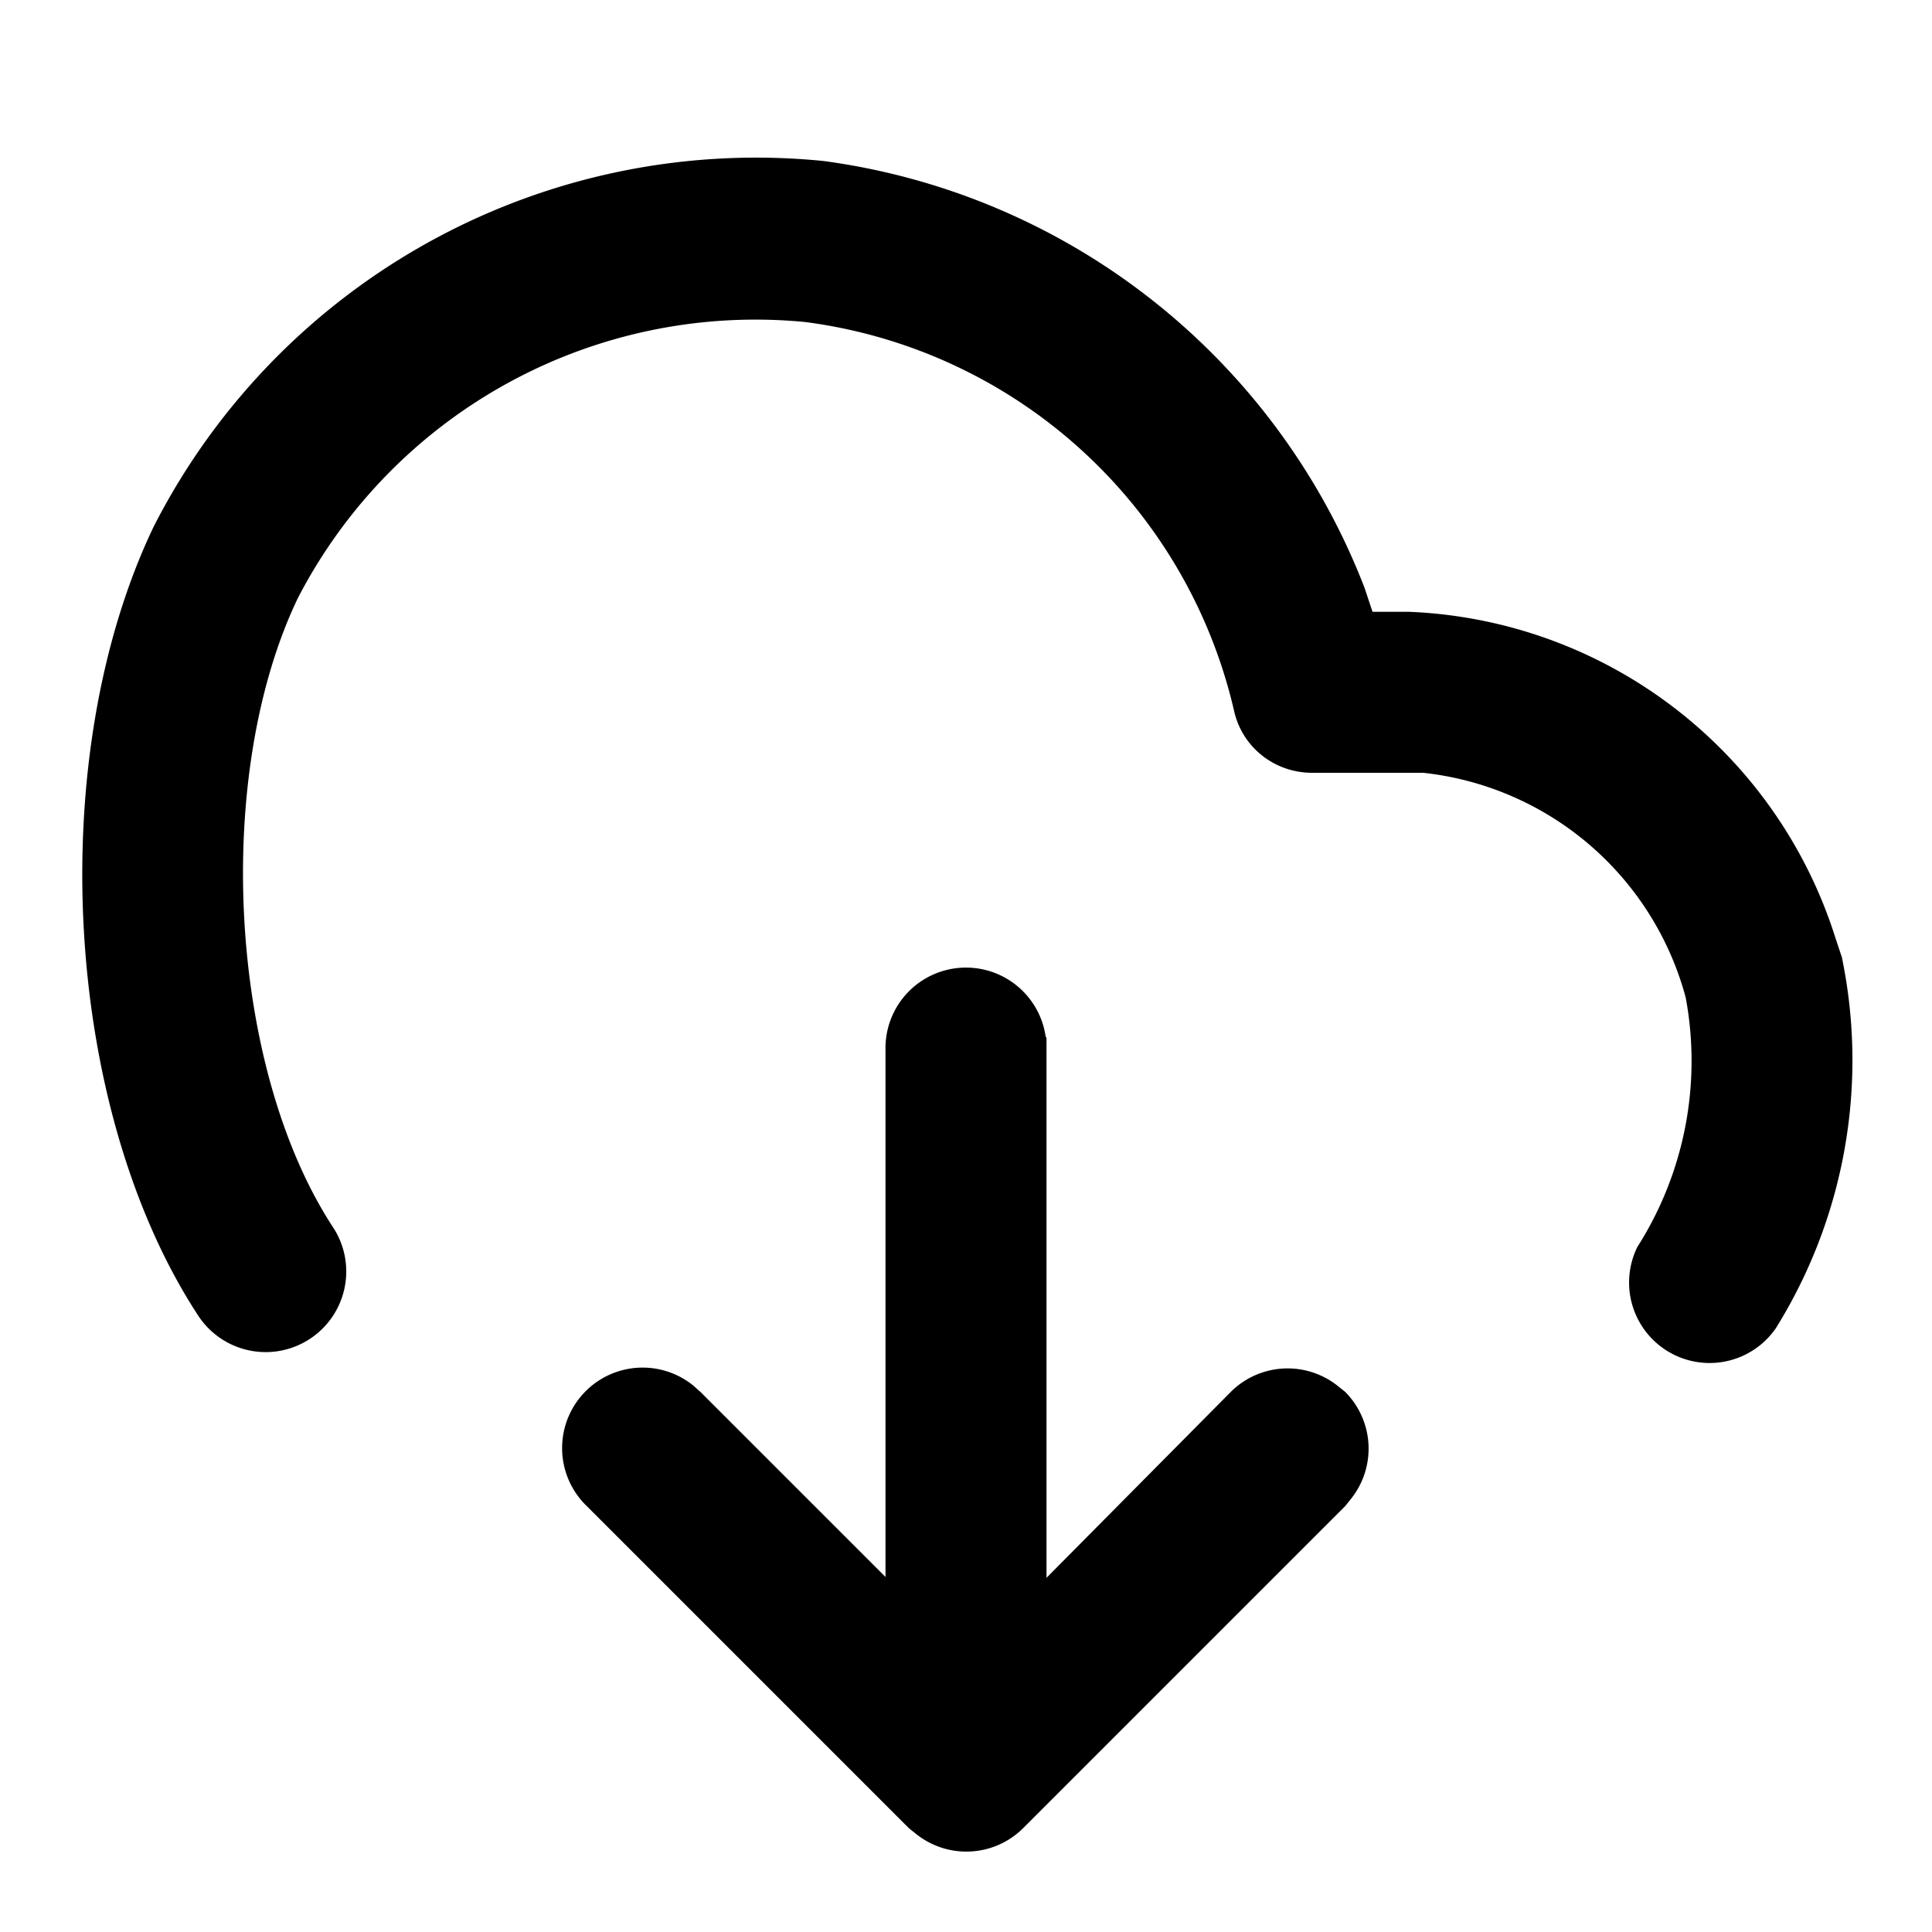 <svg xmlns="http://www.w3.org/2000/svg" fill="none" viewBox="0 0 24 24"><path fill="currentColor" fill-rule="evenodd" d="M16.95 7.3A8.4 8.4 0 0 0 10.23 2a8.4 8.4 0 0 0-8.32 4.54c-1.37 2.86-1.13 7.23.55 9.8a1 1 0 0 0 1.68-1.09c-1.3-1.98-1.5-5.61-.44-7.82A6.4 6.4 0 0 1 10 4a6.3 6.3 0 0 1 5.33 4.83c.1.45.5.77.97.77h1.38a3.8 3.8 0 0 1 3.26 2.79 4.3 4.3 0 0 1-.6 3.1 1 1 0 0 0 1.72 1.01 6.3 6.3 0 0 0 .82-4.61l-.08-.24a5.8 5.8 0 0 0-5.3-4.05h-.45zm-3.96 5.58A1 1 0 0 0 11 13v6.59l-2.3-2.3-.09-.08a1 1 0 0 0-1.32 1.5l4 4 .1.08a1 1 0 0 0 1.32-.08l4-4 .08-.1a1 1 0 0 0-.08-1.32l-.1-.08a1 1 0 0 0-1.32.08L13 19.6v-6.71" clip-rule="evenodd"/></svg>